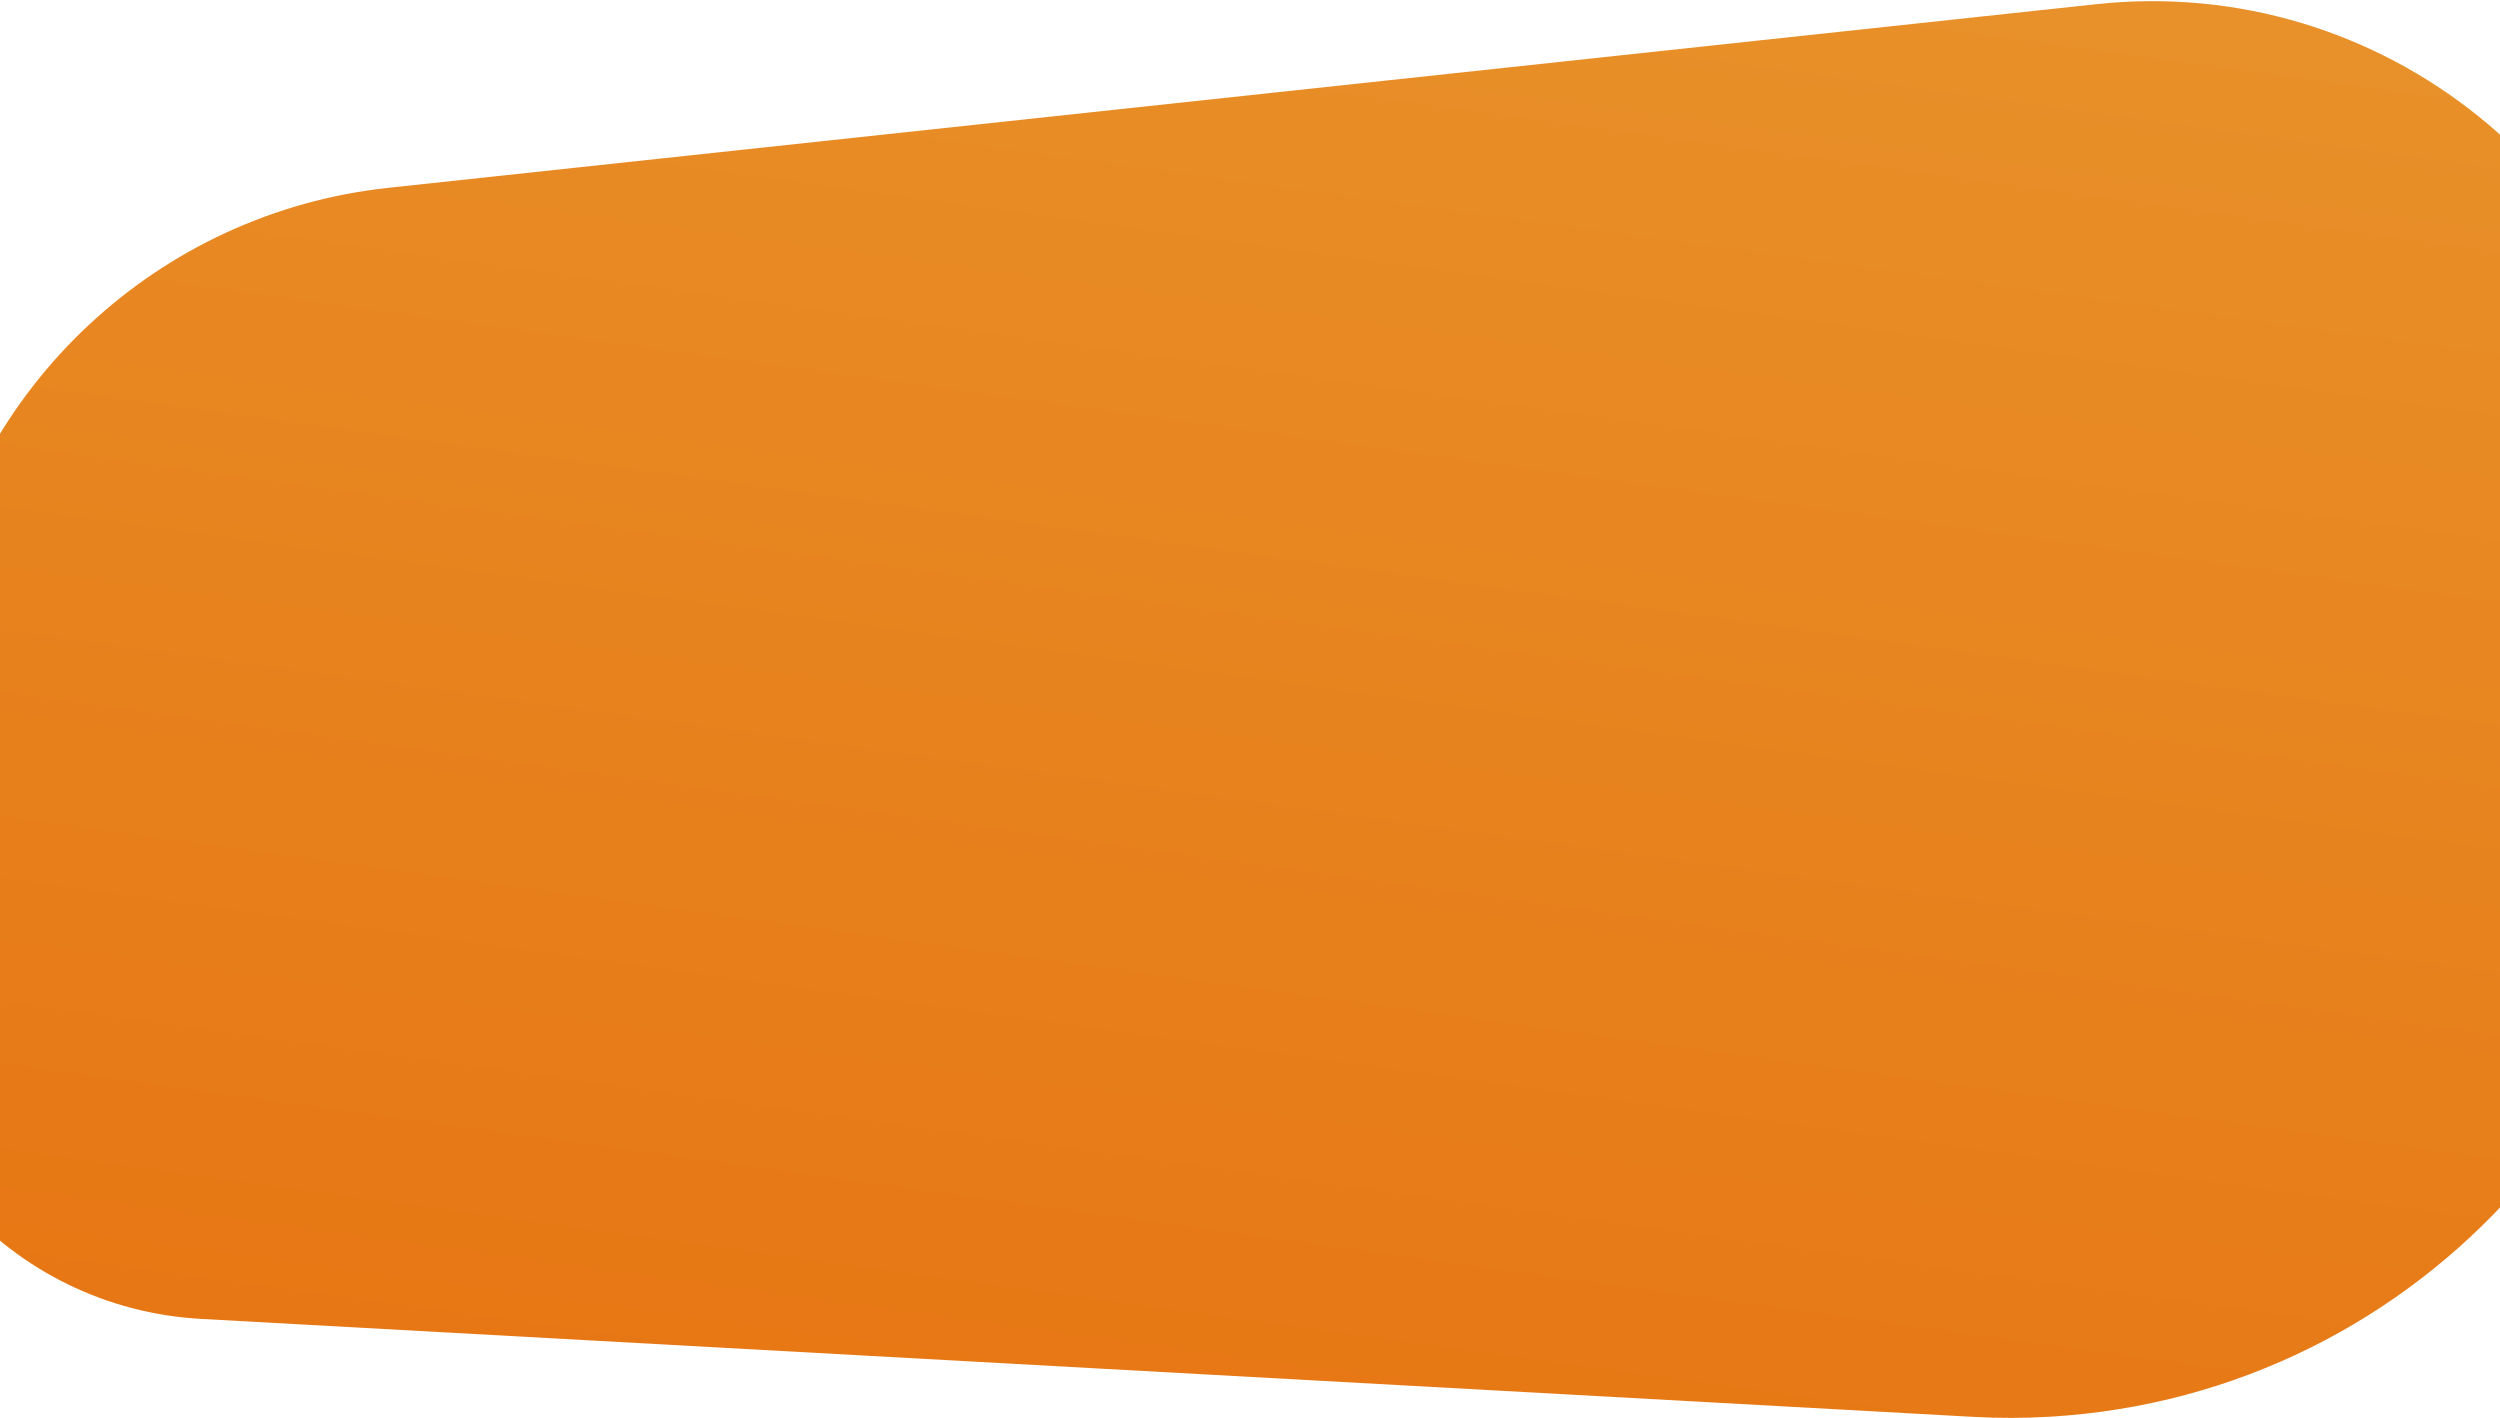 <svg width="1440" height="817" viewBox="0 0 1440 817" xmlns="http://www.w3.org/2000/svg" preserveAspectRatio="none"><defs><linearGradient x1="43.136%" y1="108.889%" x2="78.315%" y2="-21.94%" id="a"><stop stop-color="#e77512" offset="0%"/><stop stop-color="#e8962e" offset="100%"/></linearGradient></defs><path d="M-69.994 524.876l30.616-171.288c23.45-131.192 130.66-231.171 263.168-245.417l983.662-105.756c164.684-17.706 312.54 101.444 330.246 266.128.505 4.699.899 9.41 1.182 14.128l7.297 121.83c12.843 214.424-150.571 398.661-364.995 411.504-14.893.892-29.825.926-44.722.103l-1020.672-56.42c-110.254-6.095-194.692-100.414-188.597-210.667.448-8.098 1.388-16.161 2.815-24.145z" fill="url(#a)"/></svg>
